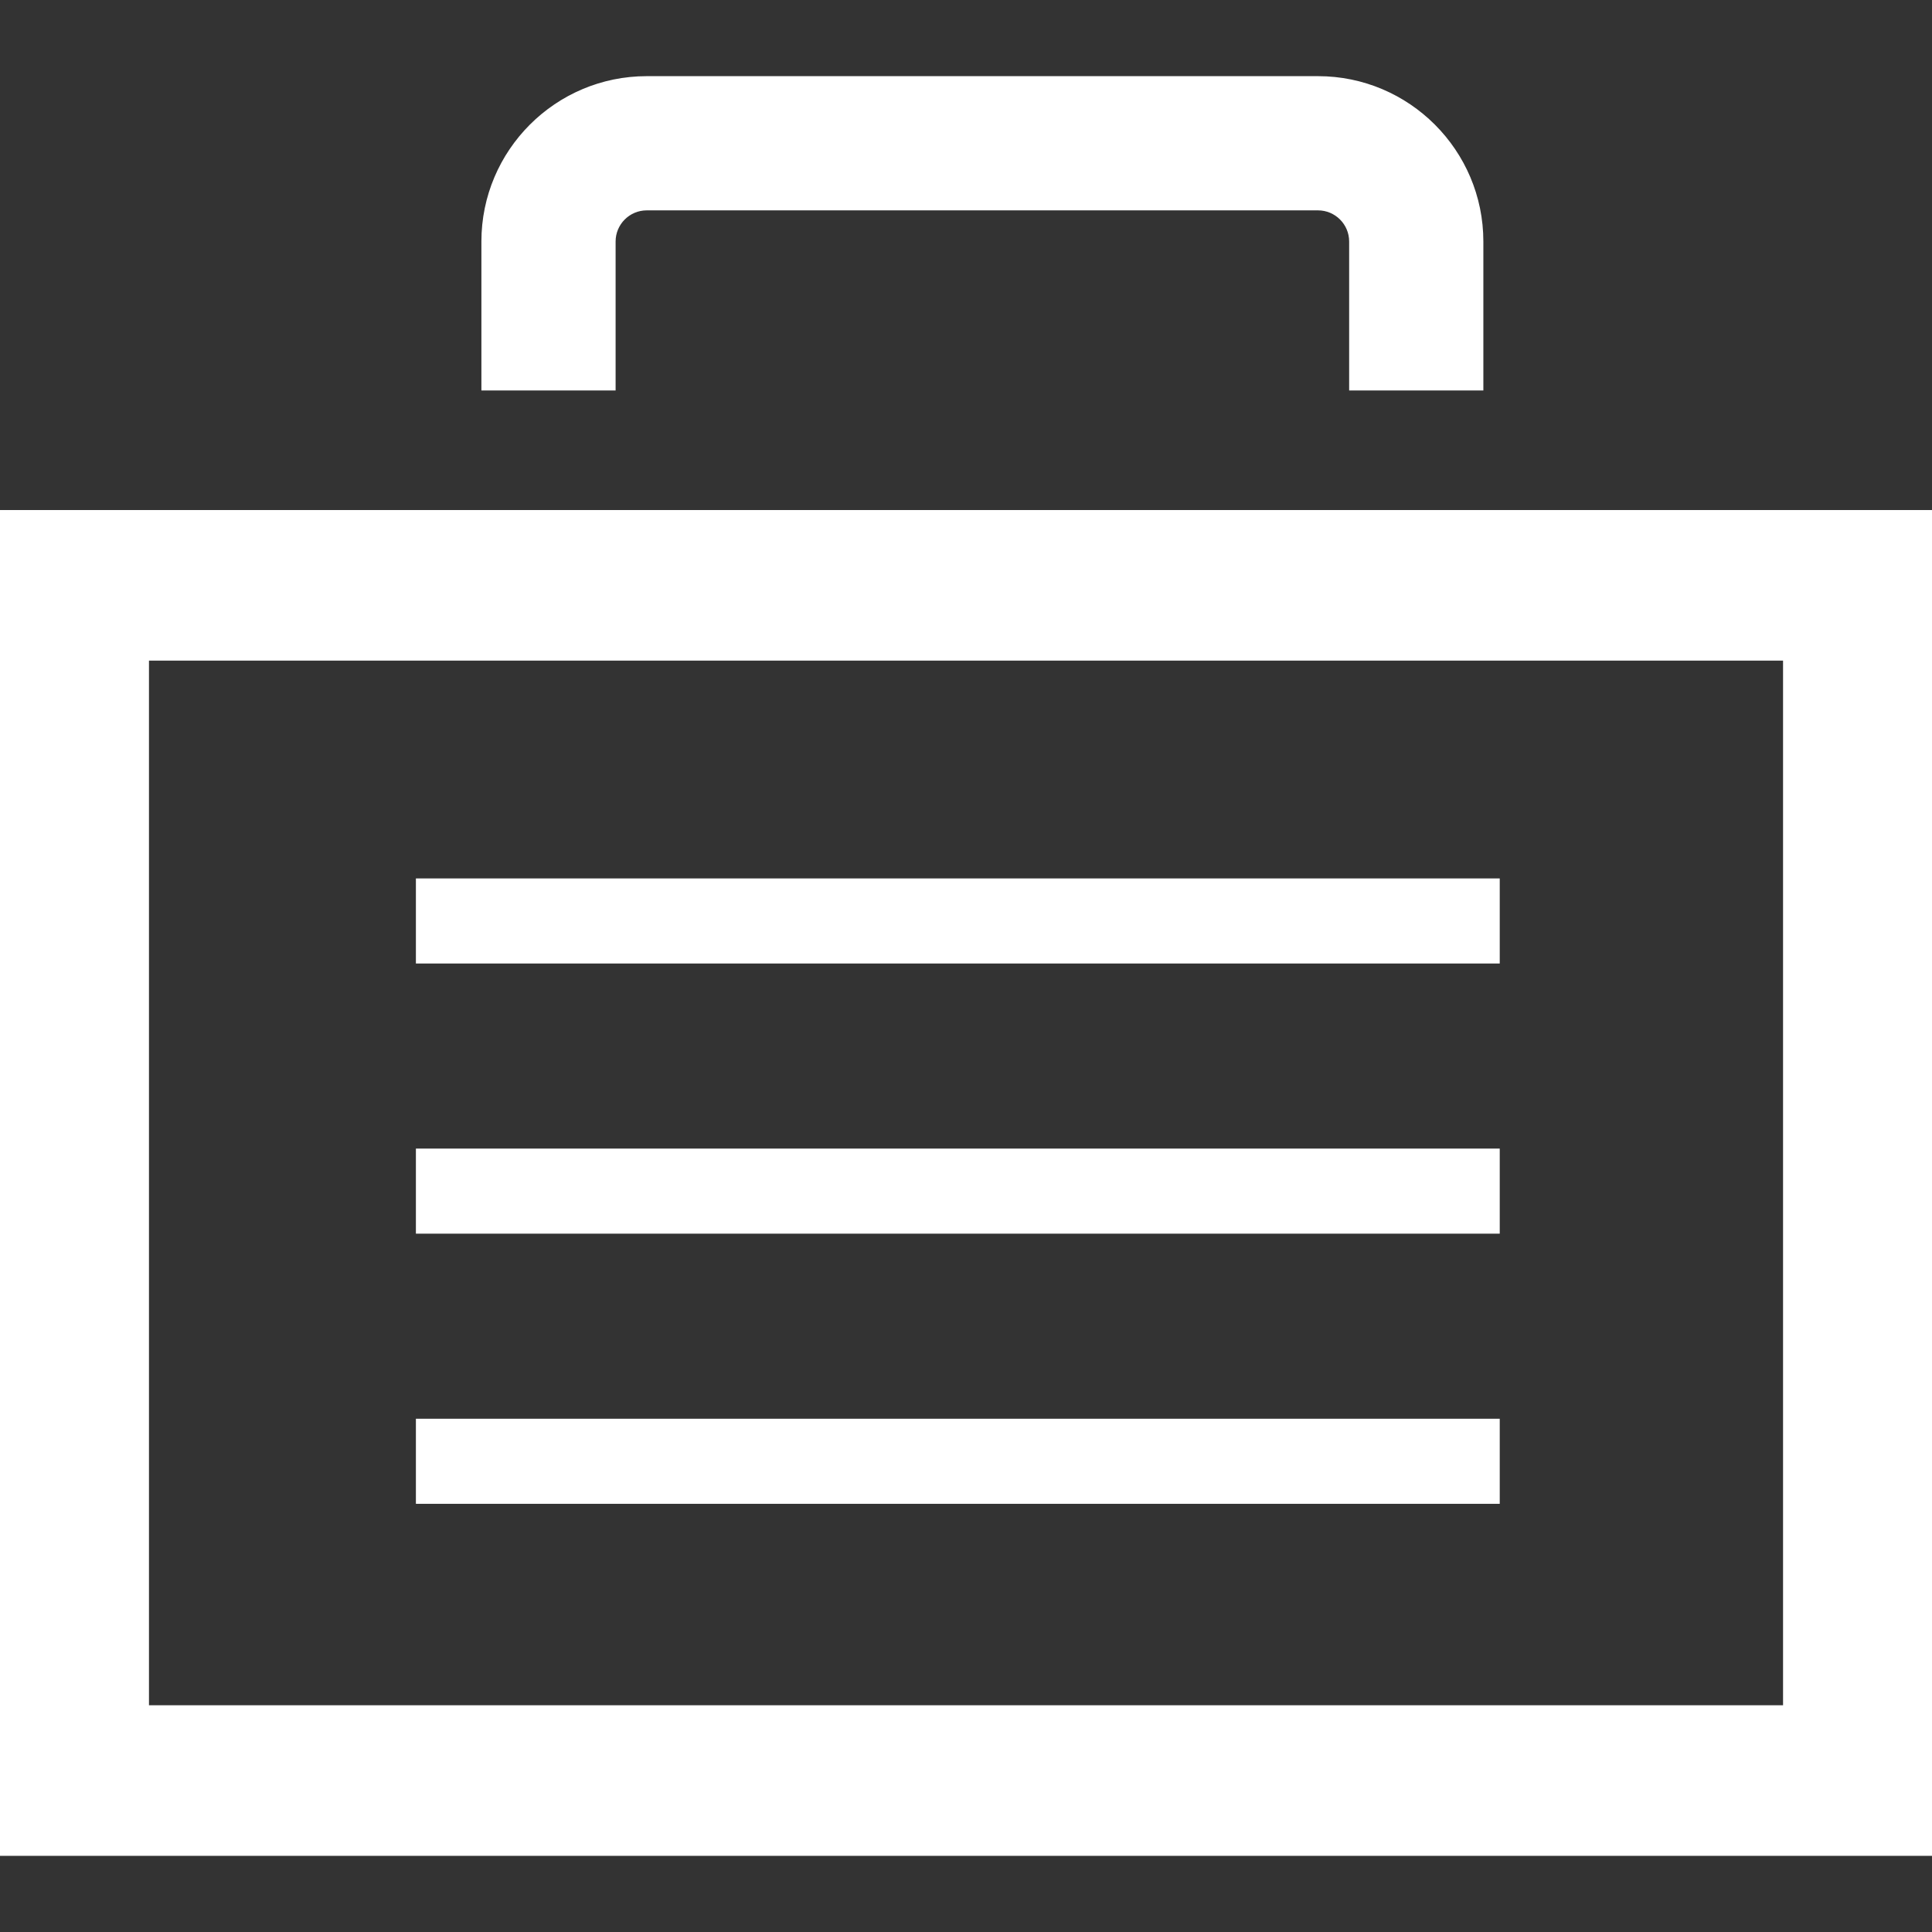 <svg fill="#ffffff" version="1.1" id="Capa_1" xmlns="http://www.w3.org/2000/svg" xmlns:xlink="http://www.w3.org/1999/xlink" viewBox="0 0 599.846 599.846" xml:space="preserve" stroke="#ffffff"><rect x="0" y="0" width="599.846" height="599.846" fill="#333333" stroke="none"/><g id="SVGRepo_bgCarrier" stroke-width="0"></g><g id="SVGRepo_tracerCarrier" stroke-linecap="round" stroke-linejoin="round"></g><g id="SVGRepo_iconCarrier"> <g> <g> <path d="M460.052,120.731V74.979c0-28.027-22.802-50.834-50.834-50.834H200.798c-28.033,0-50.834,22.807-50.834,50.834v45.752 h40.669V74.979c0-5.604,4.561-10.165,10.165-10.165h208.419c5.608,0,10.165,4.562,10.165,10.165v45.752H460.052z"></path> <path d="M0,575.701h599.846V158.856H0V575.701z M45.752,204.608h508.347v325.34H45.752V204.608z"></path> <rect x="129.629" y="273.234" width="335.509" height="25.417"></rect> <rect x="129.629" y="357.111" width="335.509" height="25.417"></rect> <rect x="129.629" y="440.989" width="335.509" height="25.417"></rect> </g> </g> </g></svg>